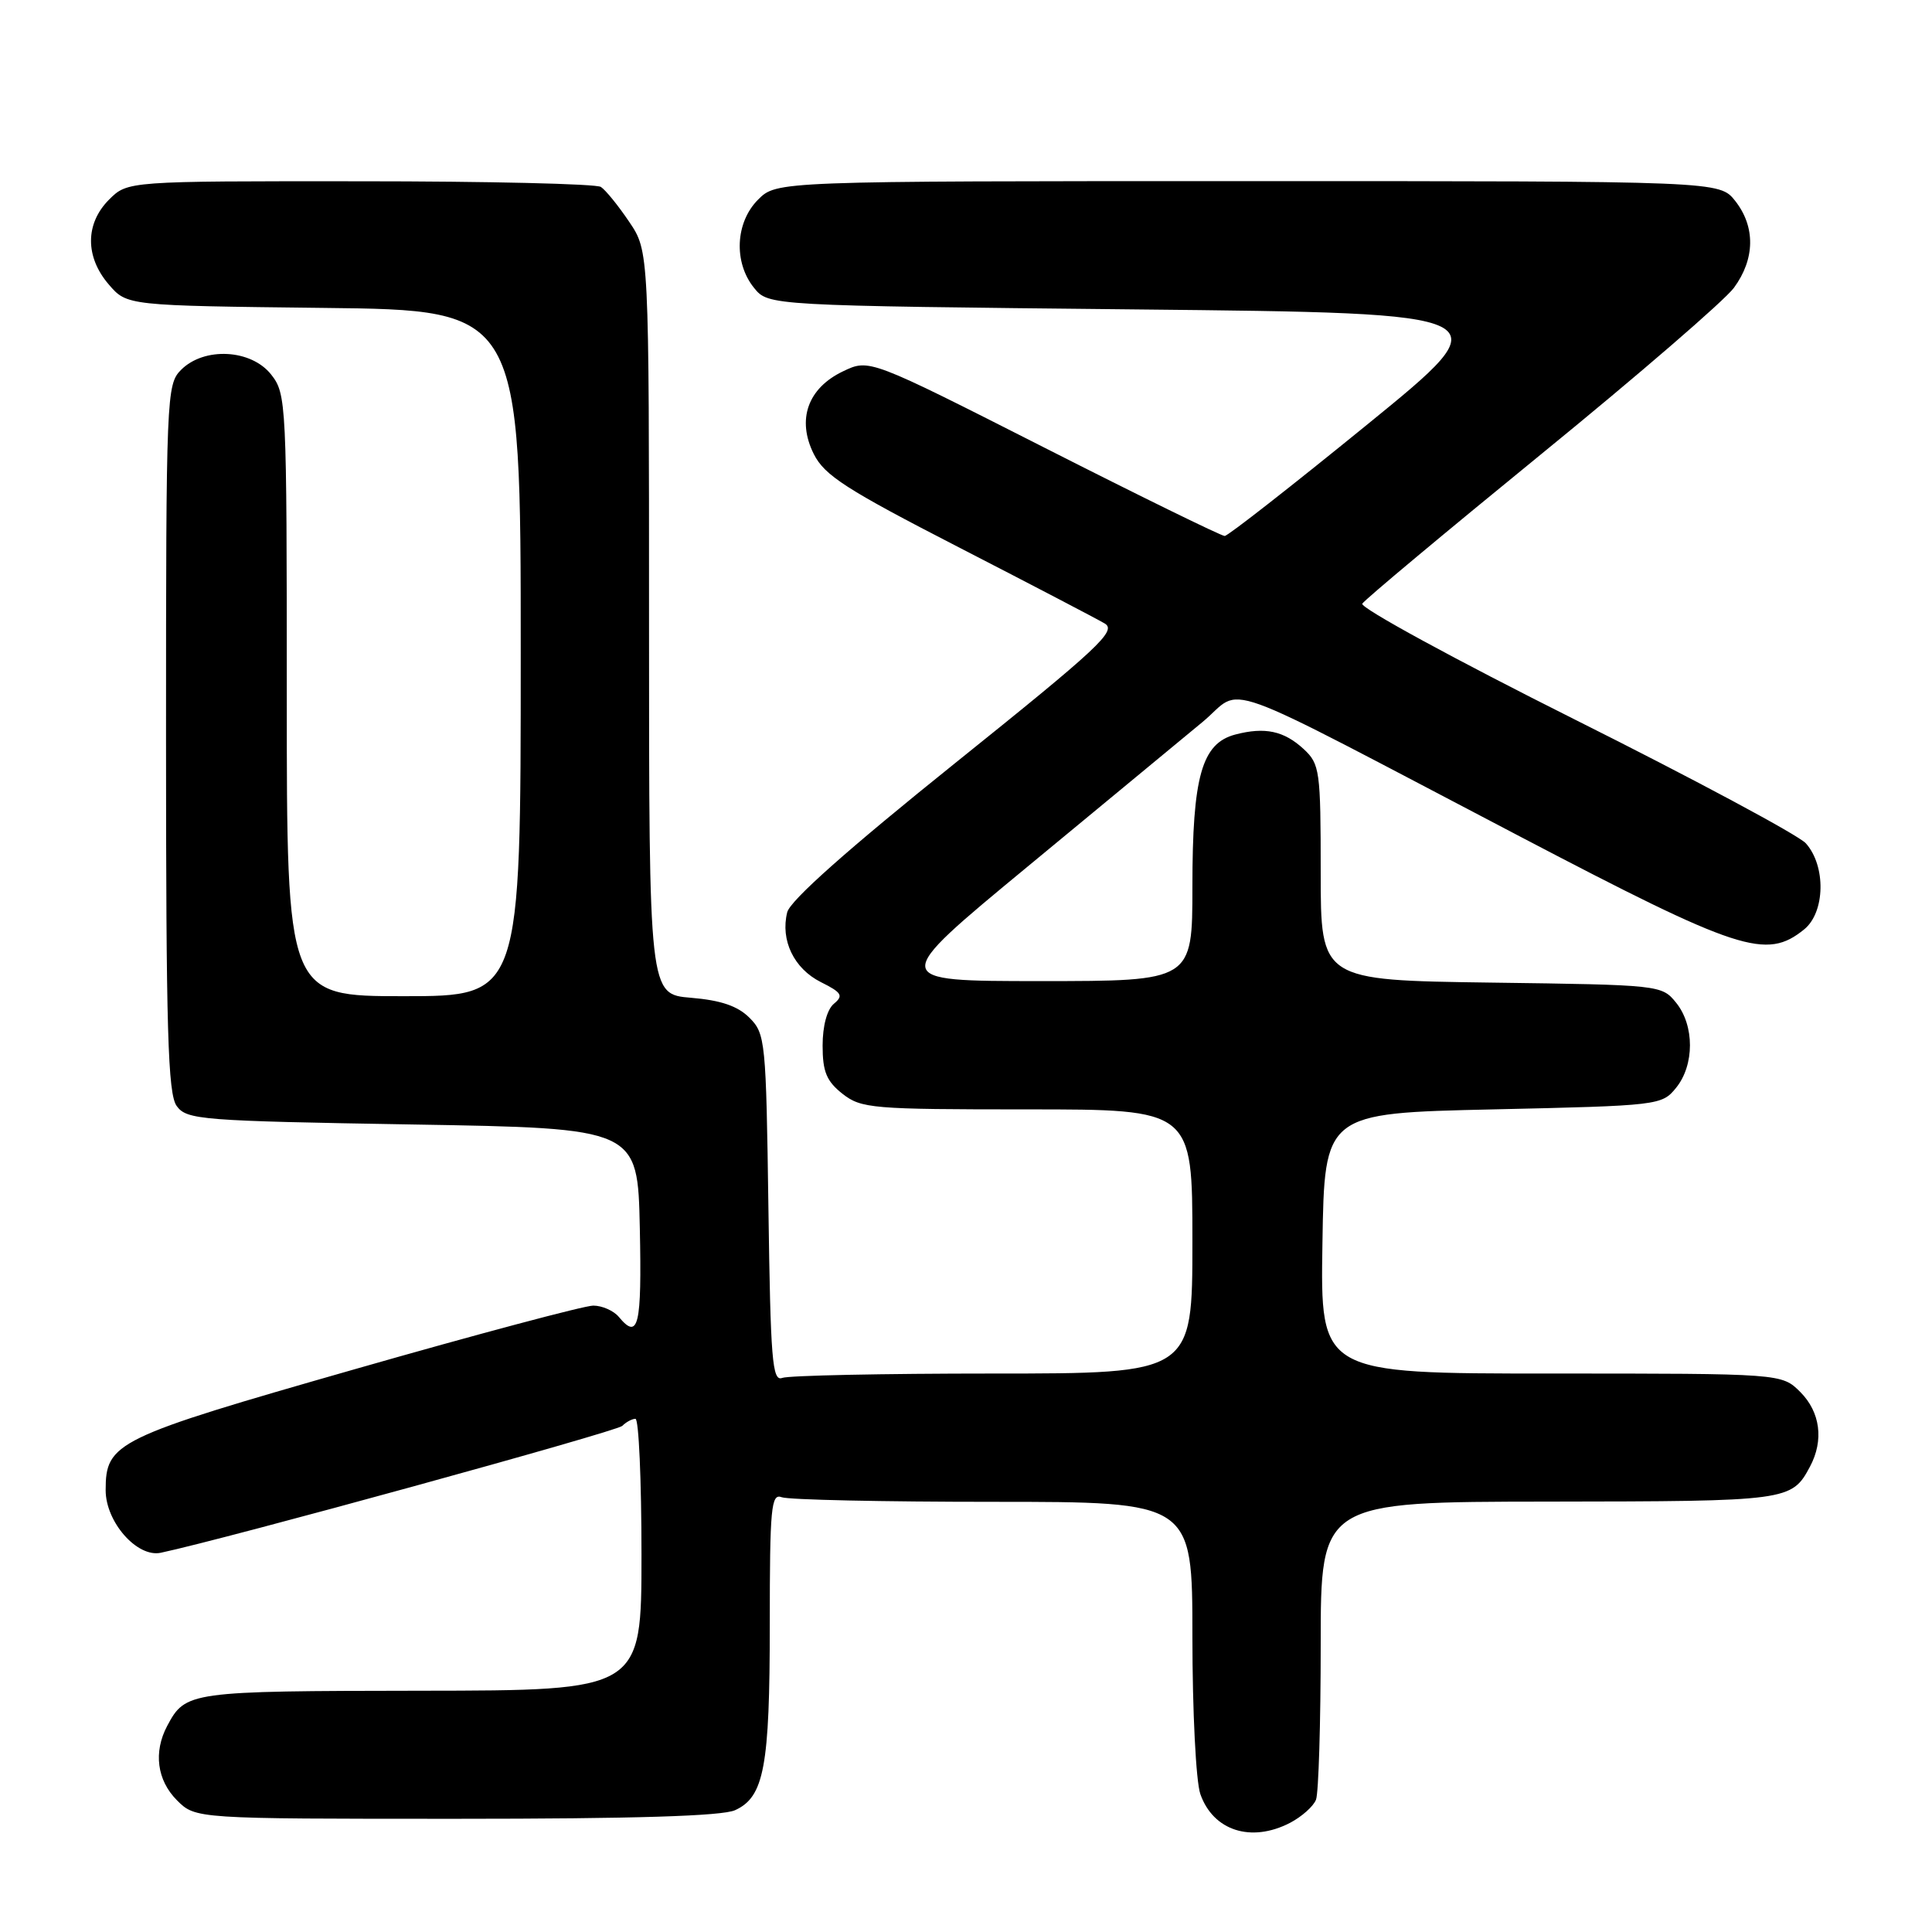 <?xml version="1.0" encoding="UTF-8" standalone="no"?>
<!DOCTYPE svg PUBLIC "-//W3C//DTD SVG 1.1//EN" "http://www.w3.org/Graphics/SVG/1.1/DTD/svg11.dtd" >
<svg xmlns="http://www.w3.org/2000/svg" xmlns:xlink="http://www.w3.org/1999/xlink" version="1.1" viewBox="0 0 256 256">
 <g >
 <path fill="currentColor"
d=" M 170.93 241.54 C 172.48 240.73 174.04 239.35 174.38 238.46 C 174.72 237.56 175.00 228.32 175.00 217.92 C 175.00 199.00 175.00 199.00 205.25 198.97 C 237.03 198.93 237.40 198.89 239.84 194.32 C 241.69 190.84 241.20 187.11 238.55 184.45 C 236.09 182.00 236.09 182.00 205.52 182.00 C 174.95 182.00 174.95 182.00 175.23 164.75 C 175.50 147.50 175.50 147.50 197.84 147.00 C 219.83 146.51 220.21 146.46 222.09 144.14 C 224.54 141.12 224.54 135.88 222.09 132.86 C 220.20 130.52 219.95 130.50 197.59 130.20 C 175.00 129.89 175.00 129.89 175.00 115.62 C 175.00 102.10 174.88 101.24 172.75 99.26 C 170.13 96.84 167.61 96.30 163.68 97.33 C 159.24 98.50 158.00 102.89 158.00 117.47 C 158.00 130.00 158.00 130.00 137.90 130.00 C 117.80 130.00 117.80 130.00 136.15 114.84 C 146.24 106.50 156.68 97.87 159.34 95.67 C 165.01 90.98 159.97 89.16 201.48 110.88 C 230.49 126.07 234.03 127.22 239.06 123.15 C 241.85 120.89 241.97 114.74 239.28 111.74 C 238.30 110.66 224.54 103.28 208.71 95.36 C 192.87 87.43 180.18 80.52 180.51 79.99 C 180.83 79.46 191.54 70.52 204.30 60.11 C 217.06 49.71 228.51 39.82 229.75 38.14 C 232.56 34.32 232.62 30.06 229.93 26.63 C 227.85 24.00 227.85 24.00 165.38 24.00 C 102.91 24.00 102.91 24.00 100.45 26.45 C 97.43 29.48 97.19 34.77 99.91 38.14 C 101.82 40.50 101.82 40.50 150.55 41.00 C 199.29 41.50 199.29 41.50 181.17 56.25 C 171.21 64.36 162.71 71.01 162.28 71.02 C 161.85 71.03 151.08 65.76 138.34 59.29 C 115.18 47.54 115.18 47.54 111.71 49.20 C 107.03 51.43 105.55 55.60 107.83 60.16 C 109.25 63.00 112.13 64.85 127.00 72.50 C 136.62 77.45 145.34 82.00 146.37 82.61 C 148.02 83.58 145.66 85.78 126.58 101.10 C 112.34 112.53 104.71 119.31 104.31 120.88 C 103.39 124.58 105.19 128.33 108.76 130.13 C 111.55 131.52 111.79 131.93 110.50 133.00 C 109.59 133.75 109.00 135.94 109.00 138.55 C 109.00 142.01 109.52 143.26 111.63 144.93 C 114.12 146.88 115.53 147.00 136.13 147.00 C 158.00 147.00 158.00 147.00 158.00 164.50 C 158.00 182.00 158.00 182.00 131.58 182.00 C 117.05 182.00 104.48 182.26 103.65 182.58 C 102.33 183.09 102.10 180.20 101.82 160.11 C 101.51 137.93 101.42 136.97 99.31 134.86 C 97.75 133.30 95.52 132.54 91.56 132.21 C 86.00 131.75 86.00 131.75 86.00 82.52 C 86.00 33.28 86.00 33.28 83.37 29.39 C 81.93 27.25 80.24 25.17 79.62 24.77 C 79.01 24.36 64.64 24.02 47.70 24.02 C 16.91 24.00 16.91 24.00 14.45 26.45 C 11.28 29.63 11.26 34.03 14.41 37.69 C 16.82 40.50 16.82 40.50 42.91 40.80 C 69.00 41.09 69.00 41.09 69.00 86.55 C 69.00 132.00 69.00 132.00 53.50 132.00 C 38.00 132.00 38.00 132.00 38.00 92.13 C 38.00 53.32 37.95 52.20 35.93 49.63 C 33.28 46.27 27.06 45.94 24.00 49.00 C 22.06 50.94 22.00 52.33 22.00 97.81 C 22.00 136.64 22.24 144.95 23.42 146.56 C 24.75 148.38 26.61 148.53 54.67 149.00 C 84.50 149.50 84.50 149.50 84.78 162.75 C 85.05 175.70 84.60 177.63 82.00 174.50 C 81.32 173.68 79.79 173.00 78.61 173.00 C 77.44 173.00 63.21 176.79 47.00 181.43 C 15.27 190.51 14.00 191.13 14.00 197.46 C 14.00 201.68 18.17 206.41 21.30 205.75 C 29.87 203.94 81.69 189.69 82.45 188.94 C 82.97 188.42 83.76 188.00 84.20 188.00 C 84.64 188.00 85.00 196.10 85.00 206.00 C 85.00 224.00 85.00 224.00 55.75 224.03 C 25.03 224.07 24.59 224.13 22.16 228.68 C 20.31 232.16 20.80 235.89 23.45 238.55 C 25.91 241.00 25.91 241.00 60.41 241.00 C 84.06 241.00 95.69 240.64 97.40 239.86 C 101.25 238.11 102.00 234.11 102.00 215.24 C 102.00 199.74 102.18 197.85 103.58 198.39 C 104.45 198.73 117.05 199.00 131.58 199.00 C 158.00 199.00 158.00 199.00 158.00 216.85 C 158.00 226.77 158.47 236.04 159.05 237.72 C 160.75 242.58 165.78 244.20 170.93 241.54 Z "/>
</g>
</svg>